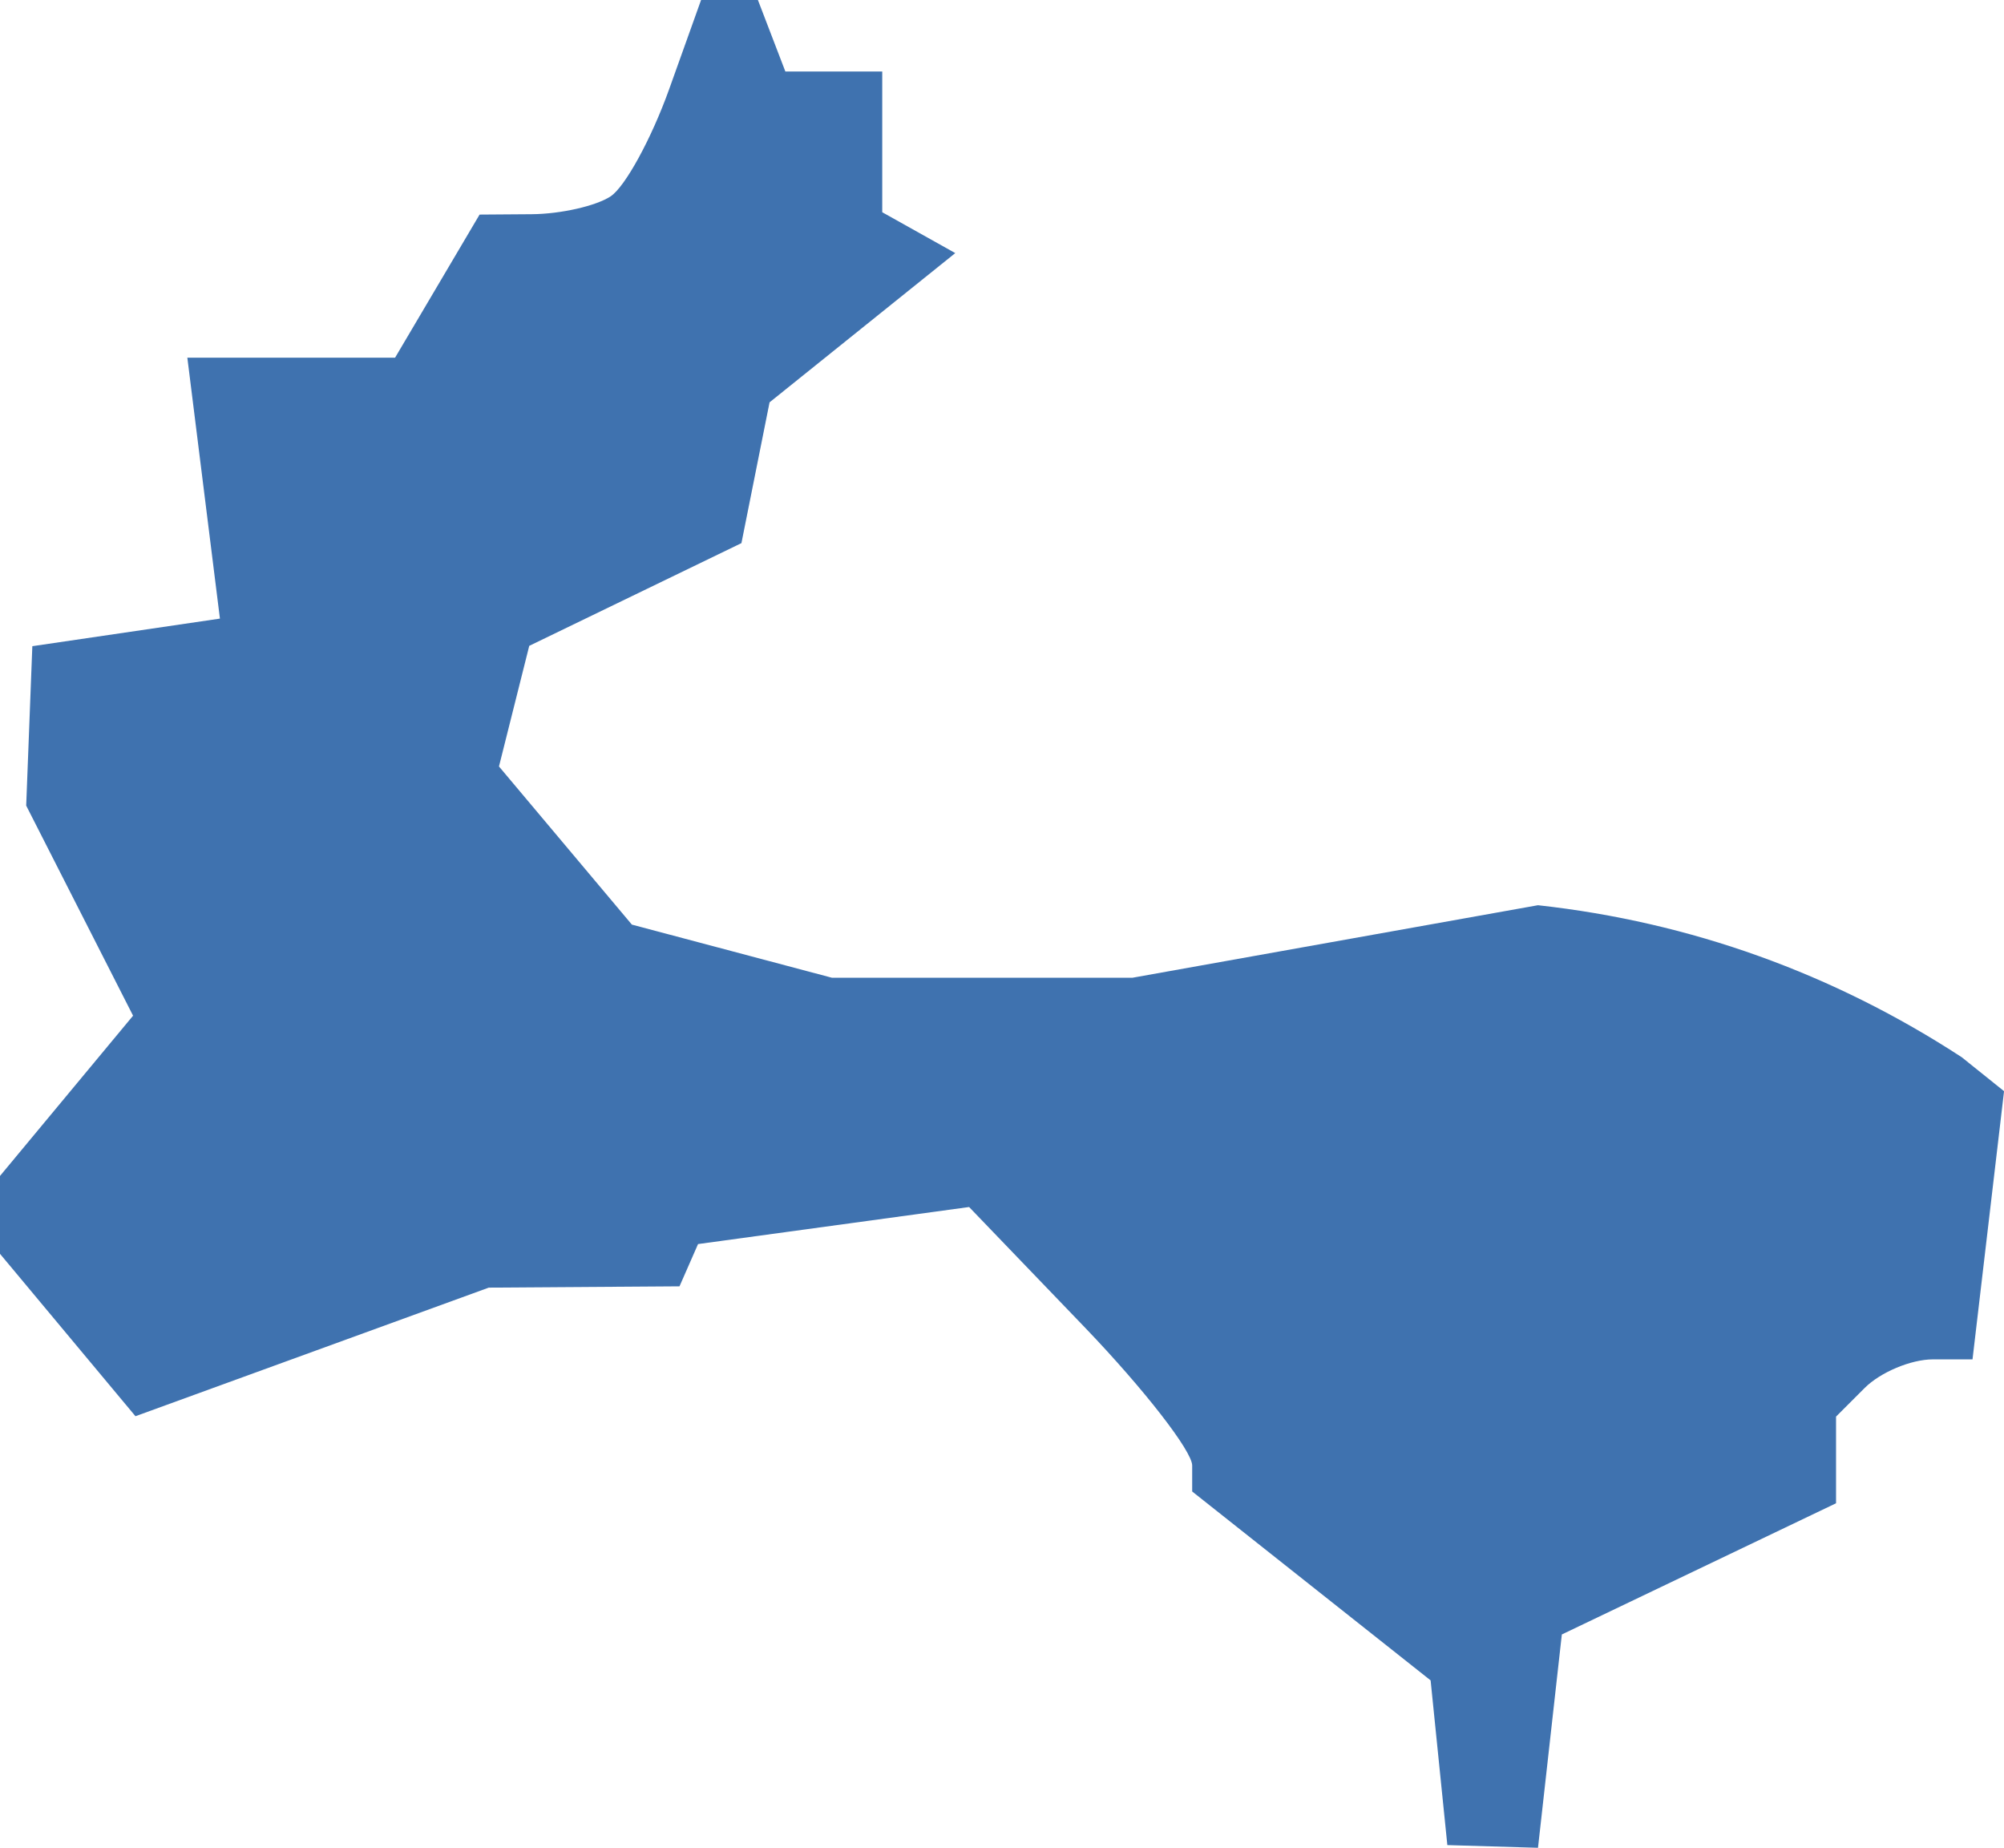 <?xml version="1.0" encoding="UTF-8" standalone="no"?>
<svg
   xmlns:dc="http://purl.org/dc/elements/1.1/"
   xmlns:cc="http://creativecommons.org/ns#"
   xmlns:rdf="http://www.w3.org/1999/02/22-rdf-syntax-ns#"
   xmlns:svg="http://www.w3.org/2000/svg"
   xmlns="http://www.w3.org/2000/svg"
   xmlns:sodipodi="http://sodipodi.sourceforge.net/DTD/sodipodi-0.dtd"
   xmlns:inkscape="http://www.inkscape.org/namespaces/inkscape"
   version="1.0"
   width="47.665"
   height="43.942"
   id="svg2"
   sodipodi:docname="GA_13.svg"
   inkscape:version="0.92.2 5c3e80d, 2017-08-06">
  <defs
     id="defs38" />
  <sodipodi:namedview
     pagecolor="#ffffff"
     bordercolor="#666666"
     borderopacity="1"
     objecttolerance="10"
     gridtolerance="10"
     guidetolerance="10"
     inkscape:pageopacity="0"
     inkscape:pageshadow="2"
     inkscape:window-width="640"
     inkscape:window-height="480"
     id="namedview36"
     showgrid="false"
     inkscape:zoom="0.12542268"
     inkscape:cx="-641.75255"
     inkscape:cy="251.34447"
     inkscape:window-x="0"
     inkscape:window-y="0"
     inkscape:window-maximized="0"
     inkscape:current-layer="svg2" />
  <path
     d="m 34.425,43.878 -0.398,-3.917 -5.671,-4.492 v -0.619 c 0,-0.34 -1.144,-1.813 -2.543,-3.272 l -2.763,-2.874 -6.447,0.881 -0.441,1.005 -4.537,0.031 -8.403,3.058 L 0,29.817 v -1.852 l 3.165,-3.811 -2.542,-4.996 0.146,-3.791 4.462,-0.656 -0.775,-6.205 h 4.941 l 2.01,-3.403 1.244,-0.009 c 0.684,-0.005 1.527,-0.196 1.873,-0.425 0.346,-0.229 0.971,-1.374 1.39,-2.543 L 16.675,-3e-5 h 1.352 l 0.653,1.701 h 2.304 v 3.346 l 1.737,0.972 -4.417,3.549 -0.669,3.348 -5.047,2.443 -0.72,2.868 3.161,3.761 4.756,1.263 h 7.154 l 9.641,-1.724 c 3.63,0.399 7.027,1.624 10.08,3.615 l 1.006,0.807 -0.75,6.378 h -0.943 c -0.518,0 -1.249,0.306 -1.623,0.681 l -0.68,0.68 v 2.061 l -6.522,3.12 -0.567,5.073 z"
     style="fill:#3F72AF"
     id="GA_13"
     inkscape:connector-curvature="0" />
</svg>
